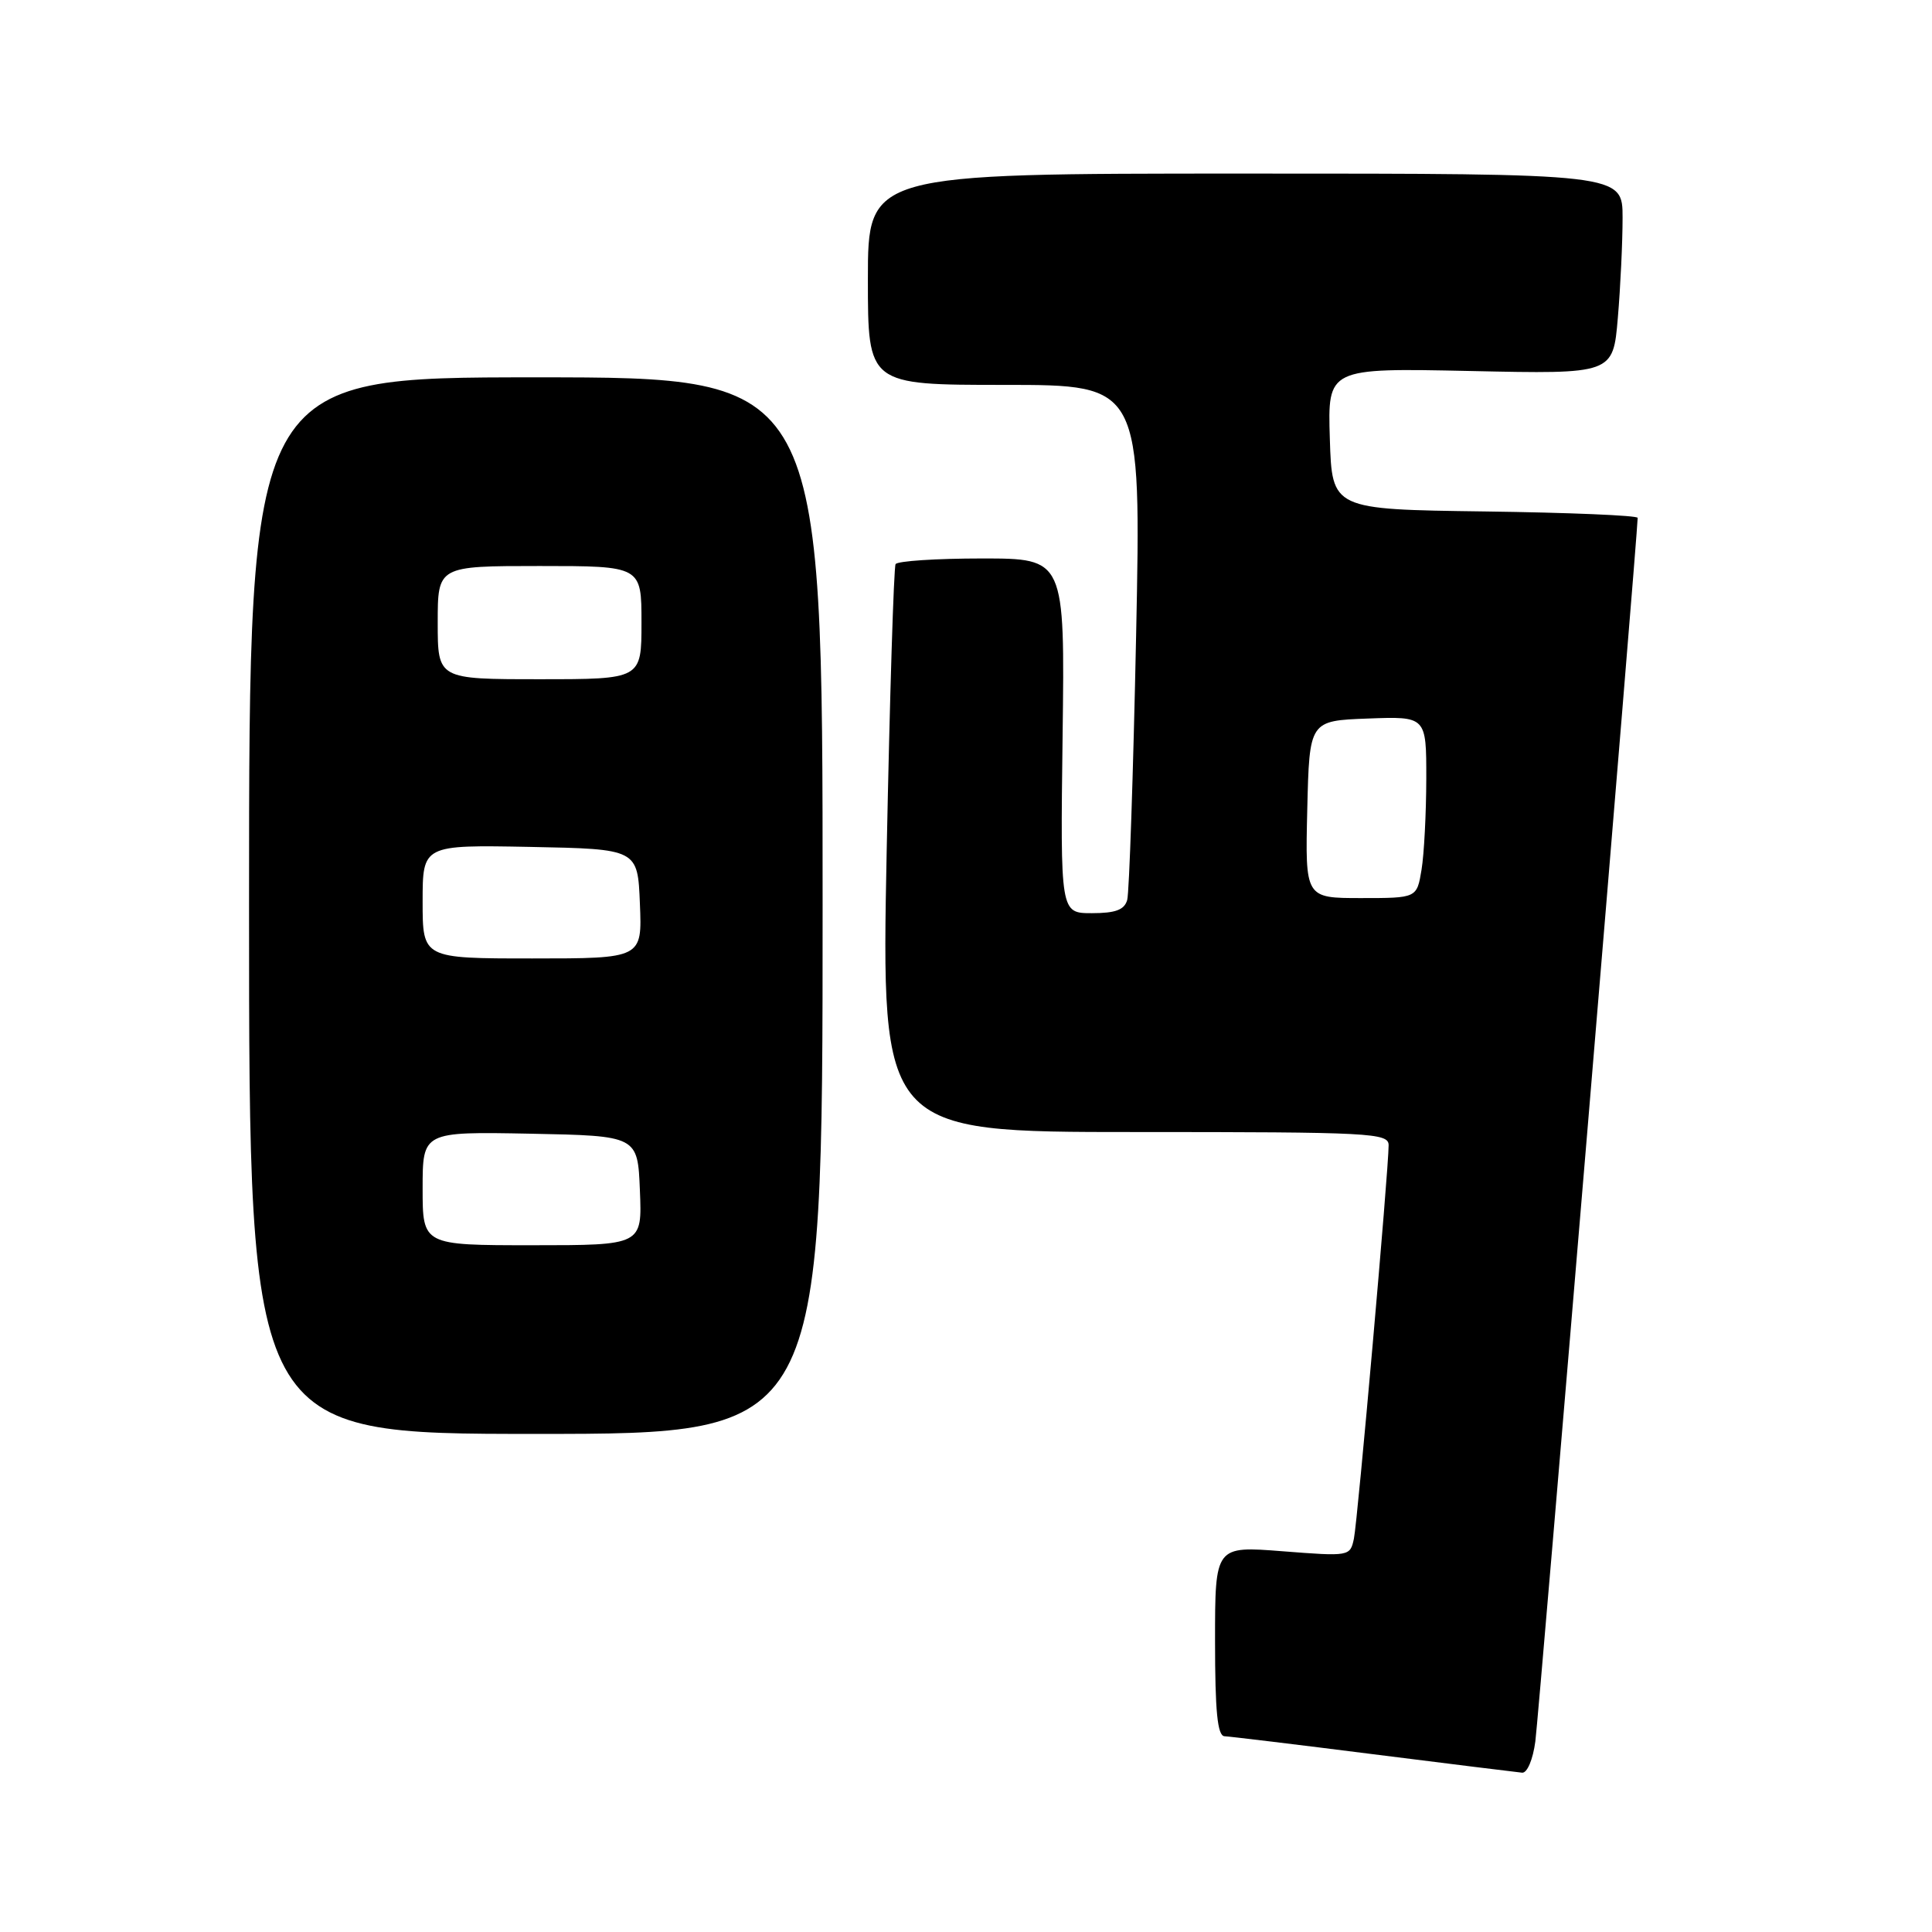 <?xml version="1.0" encoding="UTF-8" standalone="no"?>
<!DOCTYPE svg PUBLIC "-//W3C//DTD SVG 1.1//EN" "http://www.w3.org/Graphics/SVG/1.1/DTD/svg11.dtd" >
<svg xmlns="http://www.w3.org/2000/svg" xmlns:xlink="http://www.w3.org/1999/xlink" version="1.1" viewBox="0 0 256 256">
 <g >
 <path fill="currentColor"
d=" M 203.44 230.75 C 203.90 227.32 217.00 70.63 217.00 68.62 C 217.00 68.30 207.89 67.92 196.75 67.77 C 176.50 67.50 176.50 67.50 176.21 58.13 C 175.92 48.76 175.92 48.76 194.83 49.16 C 213.74 49.57 213.74 49.57 214.37 42.13 C 214.72 38.04 215.00 32.07 215.00 28.85 C 215.00 23.00 215.00 23.00 165.00 23.00 C 115.00 23.00 115.00 23.00 115.00 37.00 C 115.00 51.00 115.00 51.00 133.11 51.00 C 151.22 51.00 151.22 51.00 150.54 84.25 C 150.16 102.54 149.63 118.29 149.36 119.25 C 148.99 120.56 147.81 121.00 144.68 121.00 C 140.50 121.00 140.50 121.00 140.80 97.50 C 141.10 74.00 141.10 74.00 130.11 74.00 C 124.06 74.00 118.92 74.34 118.67 74.75 C 118.43 75.16 117.90 92.26 117.49 112.75 C 116.76 150.00 116.76 150.00 150.38 150.00 C 181.73 150.00 184.00 150.12 184.00 151.75 C 184.00 155.01 179.90 201.49 179.40 203.88 C 178.90 206.23 178.81 206.24 169.95 205.55 C 161.00 204.85 161.00 204.85 161.00 217.42 C 161.00 226.79 161.32 230.01 162.25 230.06 C 162.94 230.09 171.82 231.16 182.00 232.45 C 192.18 233.73 201.03 234.83 201.69 234.89 C 202.36 234.95 203.12 233.15 203.44 230.75 Z  M 109.00 120.00 C 109.00 50.00 109.00 50.00 71.00 50.00 C 33.00 50.00 33.00 50.00 33.00 120.00 C 33.00 190.00 33.00 190.00 71.00 190.00 C 109.00 190.00 109.00 190.00 109.00 120.00 Z  M 173.22 107.25 C 173.50 95.50 173.50 95.50 181.25 95.21 C 189.00 94.92 189.00 94.92 188.99 103.21 C 188.98 107.77 188.70 113.19 188.36 115.25 C 187.74 119.00 187.74 119.00 180.34 119.00 C 172.94 119.00 172.94 119.00 173.22 107.25 Z  M 56.00 157.47 C 56.00 149.95 56.00 149.95 70.25 150.22 C 84.50 150.50 84.50 150.50 84.79 157.75 C 85.09 165.00 85.09 165.00 70.54 165.00 C 56.00 165.00 56.00 165.00 56.00 157.47 Z  M 56.00 119.47 C 56.00 111.95 56.00 111.95 70.25 112.22 C 84.50 112.50 84.50 112.50 84.79 119.75 C 85.09 127.00 85.09 127.00 70.54 127.00 C 56.00 127.00 56.00 127.00 56.00 119.47 Z  M 58.00 82.50 C 58.00 75.00 58.00 75.00 71.50 75.00 C 85.00 75.00 85.00 75.00 85.00 82.50 C 85.00 90.00 85.00 90.00 71.50 90.00 C 58.00 90.00 58.00 90.00 58.00 82.50 Z "/>
</g>
</svg>